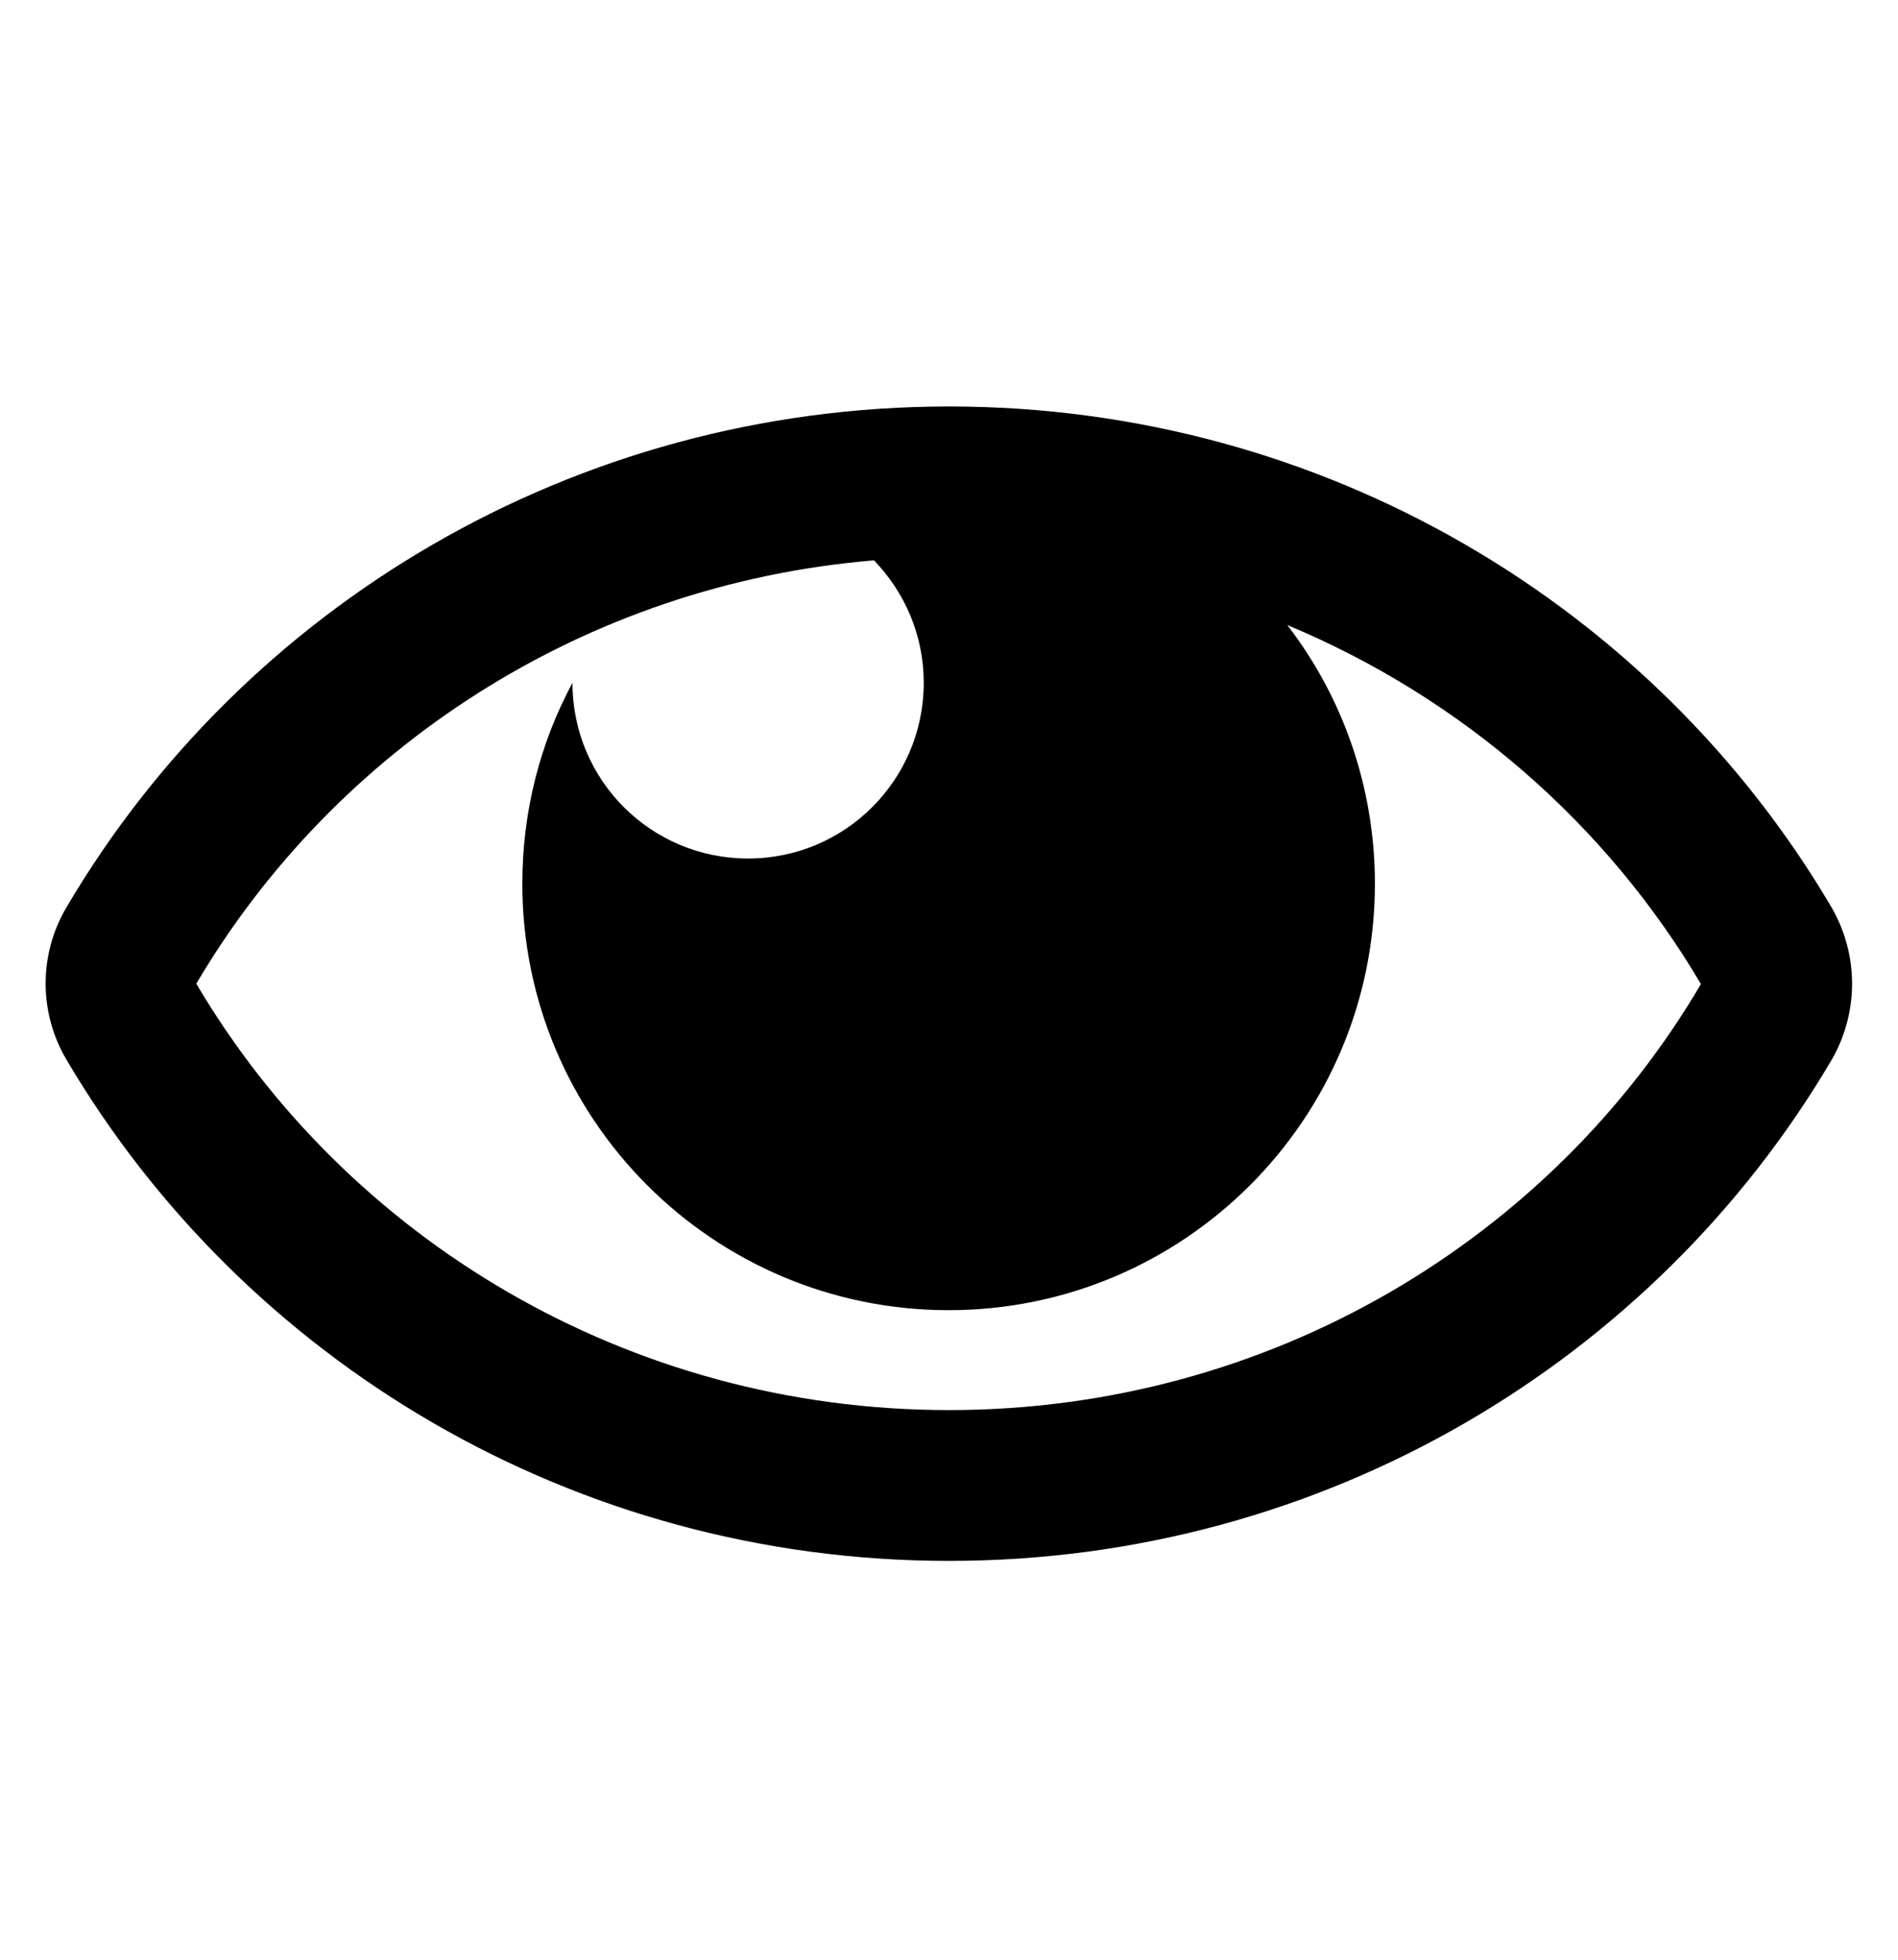<?xml version="1.0" encoding="utf-8"?>
<!-- Generator: Adobe Illustrator 23.0.3, SVG Export Plug-In . SVG Version: 6.00 Build 0)  -->
<svg version="1.1" id="Calque_1" xmlns="http://www.w3.org/2000/svg" xmlns:xlink="http://www.w3.org/1999/xlink" x="0px" y="0px"
	 viewBox="0 0 496 512" style="enable-background:new 0 0 496 512;" xml:space="preserve">
<path d="M478.6,237C432.4,158.6,346.2,106.2,248,106.2c-98.2,0-184.4,52.4-230.6,130.8c-7.3,12.3-7.3,27.6,0,39.9
	C63.7,355.4,149.8,407.8,248,407.8c98.2,0,184.4-52.4,230.6-130.8C485.8,264.6,485.8,249.4,478.6,237L478.6,237z M248,368.4
	c-84,0-157.4-44.8-196.7-111.4c36.2-61.4,101.3-104.3,177.1-110.6c8,8.3,13,19.5,13,32c0,25.3-20.5,45.9-45.9,45.9
	s-45.9-20.5-45.9-45.9l0,0c-8.4,15.6-13.1,33.5-13.1,52.5c0,61.5,49.9,111.4,111.4,111.4s111.4-49.9,111.4-111.4
	c0-25.4-8.5-48.9-22.9-67.6c45.6,19,83.5,52.1,108.1,93.8C405.4,323.6,332,368.4,248,368.4z"/>
</svg>
